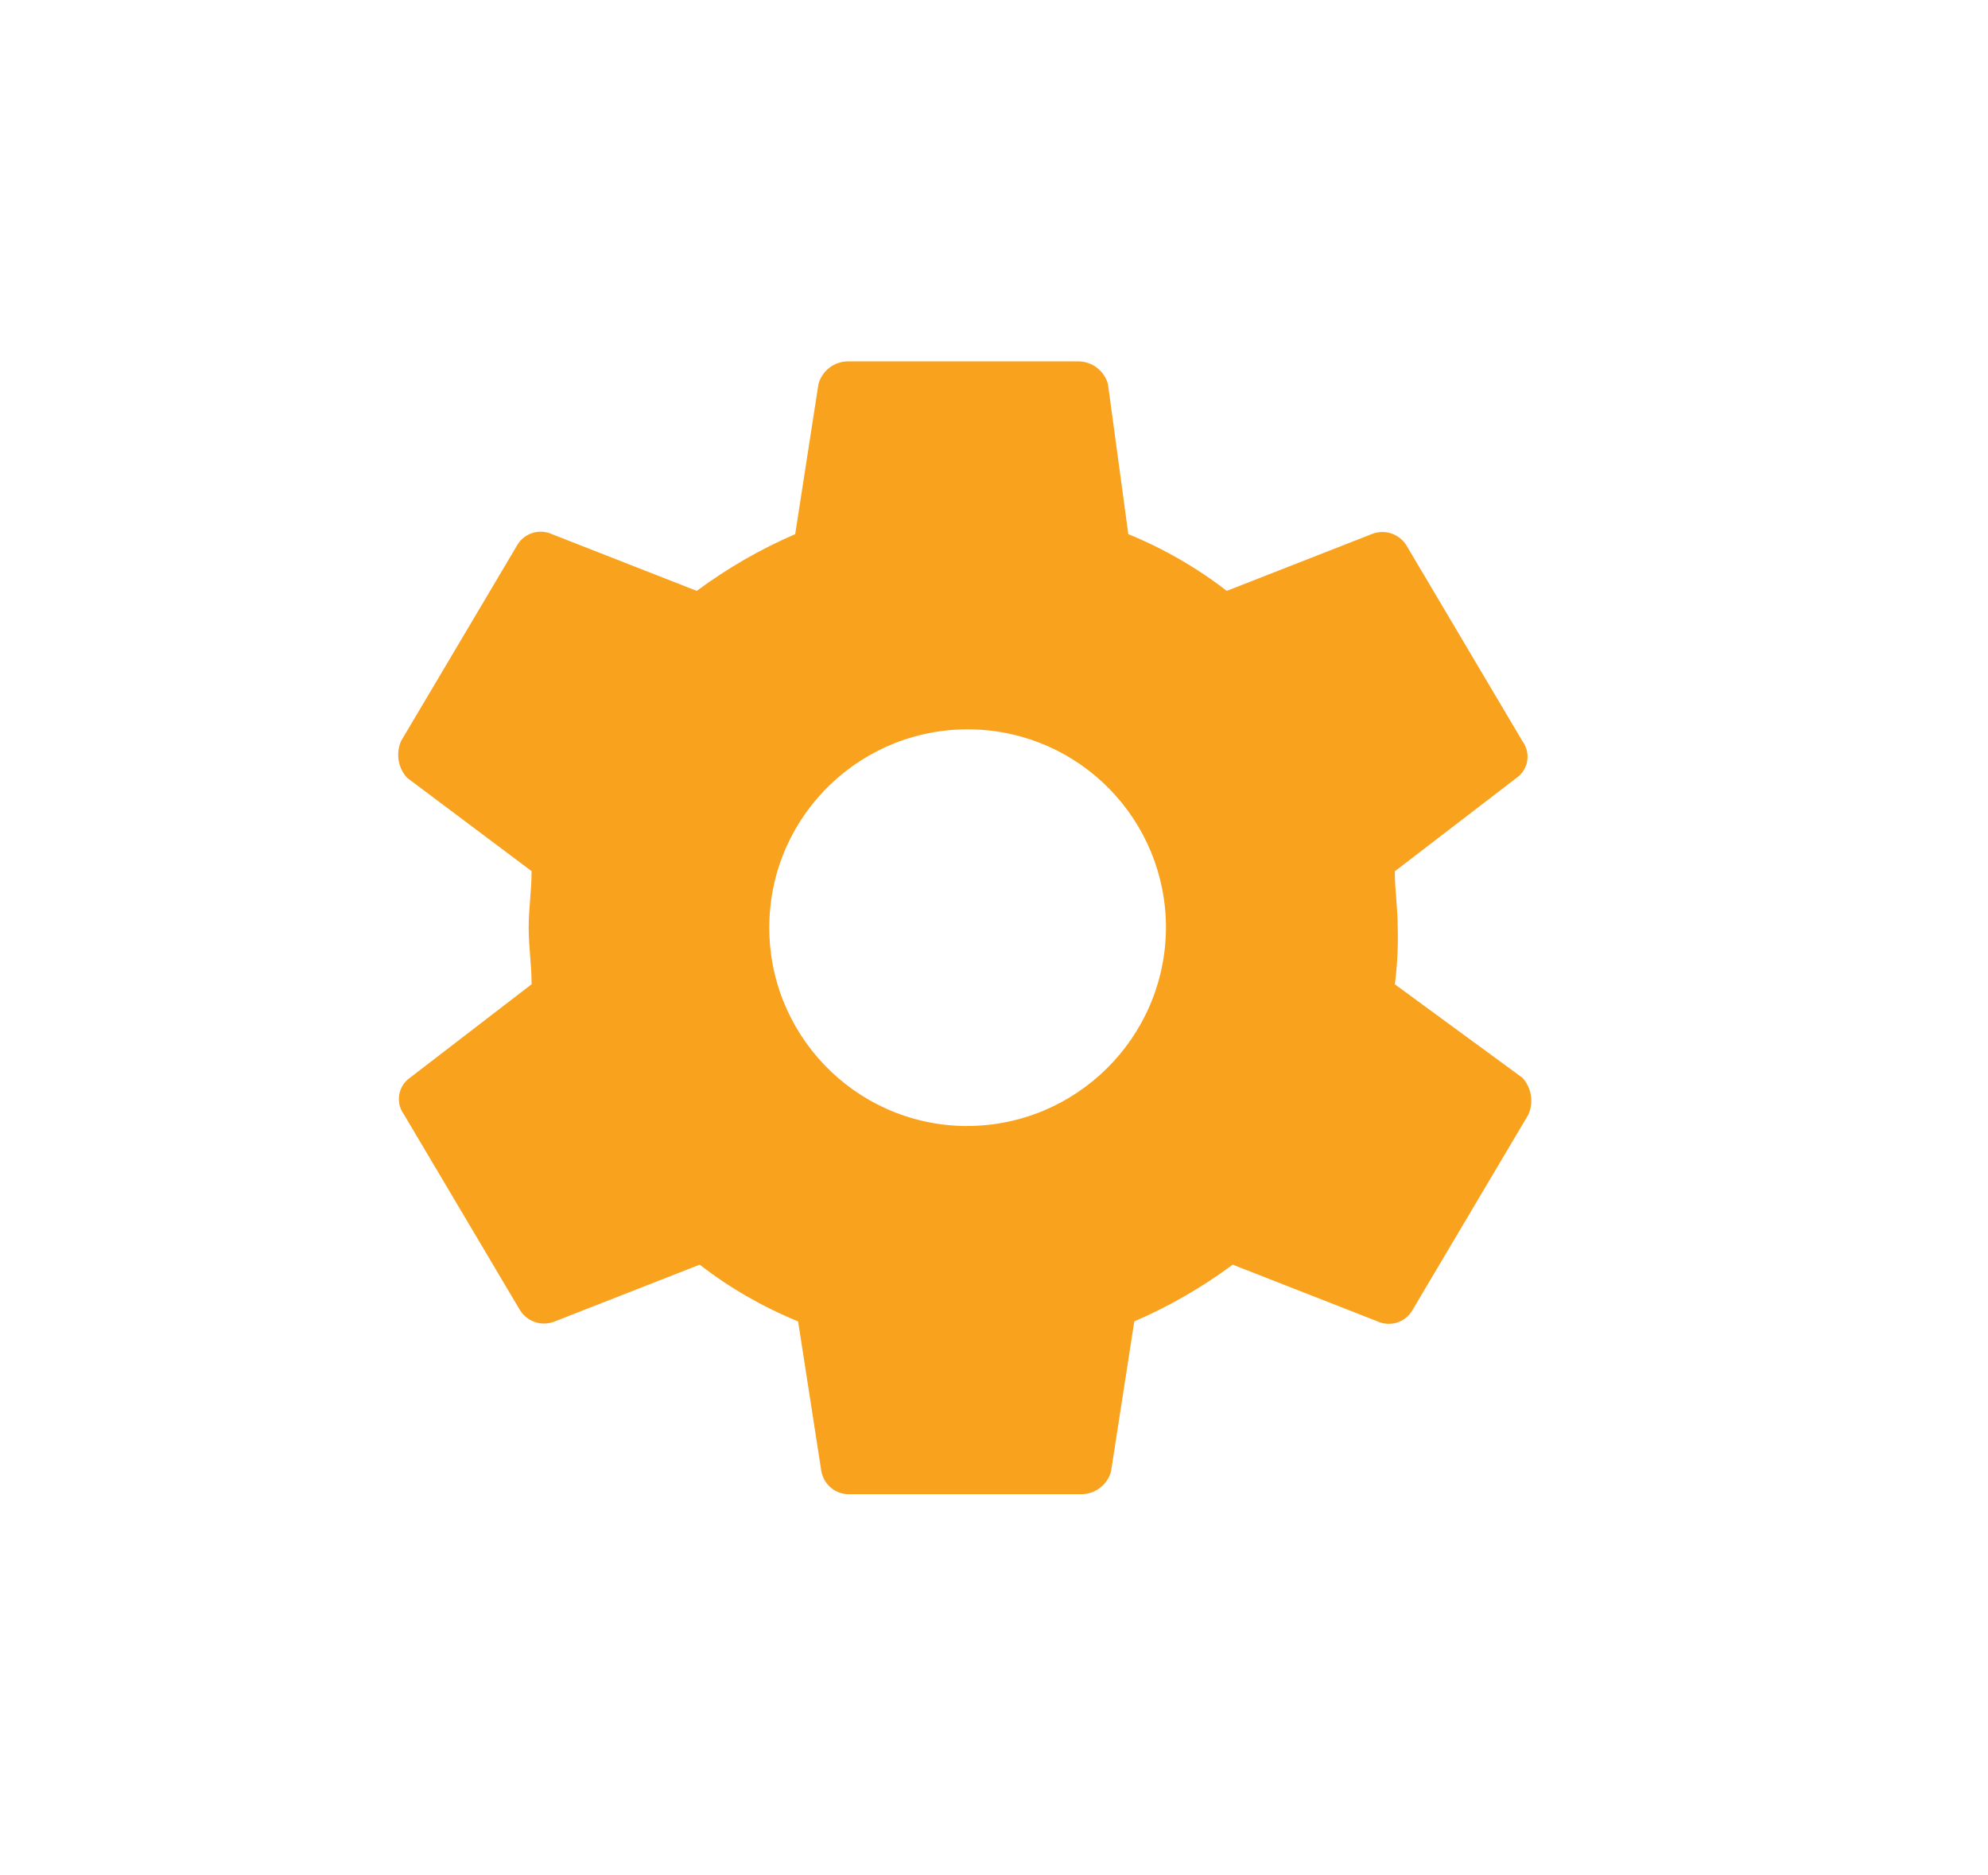 <?xml version="1.0" encoding="UTF-8"?>
<svg id="Layer_1" data-name="Layer 1" xmlns="http://www.w3.org/2000/svg" viewBox="0 0 123 116">
  <defs>
    <style>
      .cls-1 {
        fill: #f9a21e;
      }
    </style>
  </defs>
  <g id="Layer_2" data-name="Layer 2">
    <path id="Icon_ionic-md-settings" data-name="Icon ionic-md-settings" class="cls-1" d="m86.3,60.91c.15-1.16.21-2.33.18-3.5,0-1.23-.18-2.28-.18-3.5l7.53-5.78c.73-.51.9-1.52.38-2.25,0-.01-.02-.02-.02-.03l-7.17-12.1c-.45-.73-1.36-1.03-2.16-.7l-8.96,3.51c-1.86-1.44-3.91-2.62-6.09-3.51l-1.26-9.29c-.23-.81-.95-1.38-1.79-1.4h-14.33c-.84.02-1.57.59-1.79,1.4l-1.44,9.29c-2.16.93-4.2,2.11-6.09,3.51l-8.96-3.51c-.79-.36-1.73-.06-2.16.7l-7.17,12.09c-.34.76-.2,1.66.36,2.28l7.71,5.78c0,1.23-.18,2.28-.18,3.5s.18,2.28.18,3.5l-7.53,5.79c-.73.51-.9,1.52-.38,2.25,0,.01.02.02.02.03l7.17,12.09c.45.73,1.36,1.03,2.16.7l8.96-3.51c1.86,1.44,3.91,2.62,6.09,3.51l1.44,9.29c.17.85.93,1.45,1.79,1.4h14.34c.84-.02,1.57-.59,1.79-1.4l1.44-9.29c2.16-.93,4.2-2.11,6.09-3.51l8.96,3.51c.79.36,1.73.06,2.16-.7l7.17-12.09c.34-.76.2-1.66-.36-2.28l-7.89-5.78Zm-26.71,8.76c-6.78-.15-12.14-5.77-11.99-12.55s5.77-12.14,12.55-11.99c6.67.15,11.99,5.6,11.99,12.27-.03,6.81-5.58,12.31-12.4,12.27-.05,0-.1,0-.16,0Z"/>
  </g>
</svg>